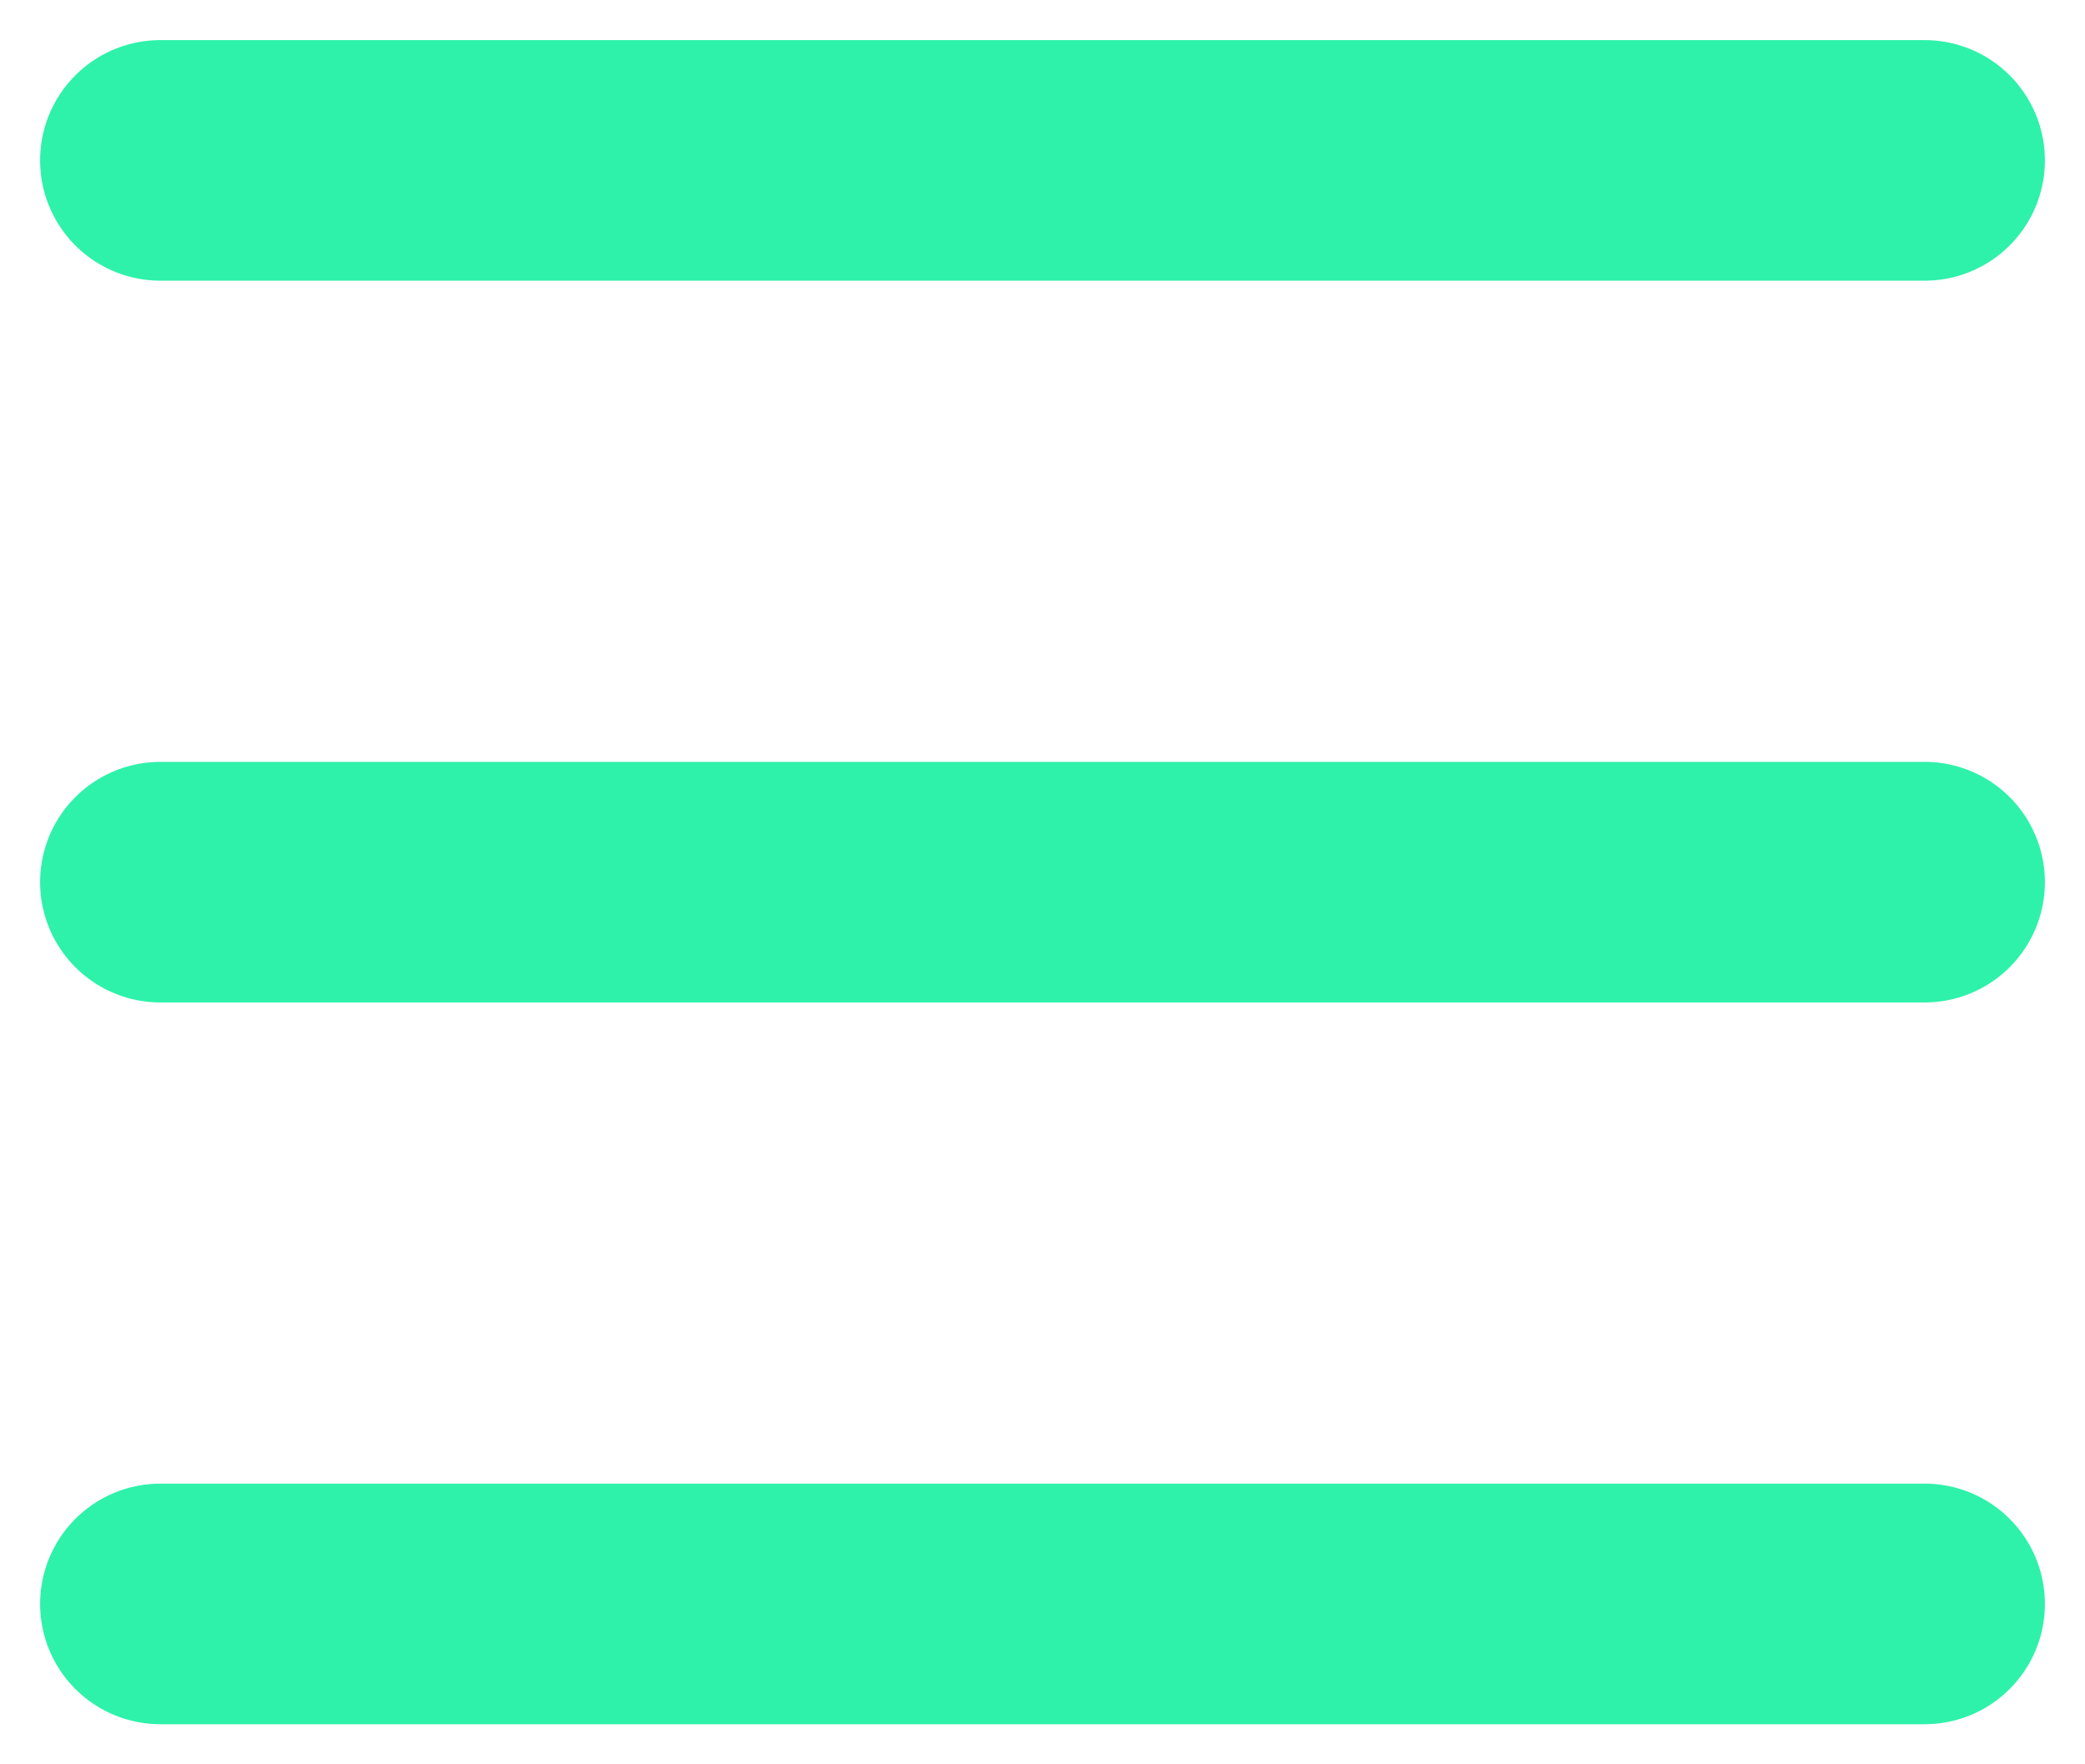 <svg width="26" height="22" viewBox="0 0 26 22" fill="none" xmlns="http://www.w3.org/2000/svg">
<path d="M2 11H24M2 2H24M2 20H24" stroke="#2EF2AA" stroke-width="3" stroke-linecap="round" stroke-linejoin="round"/>
</svg>

